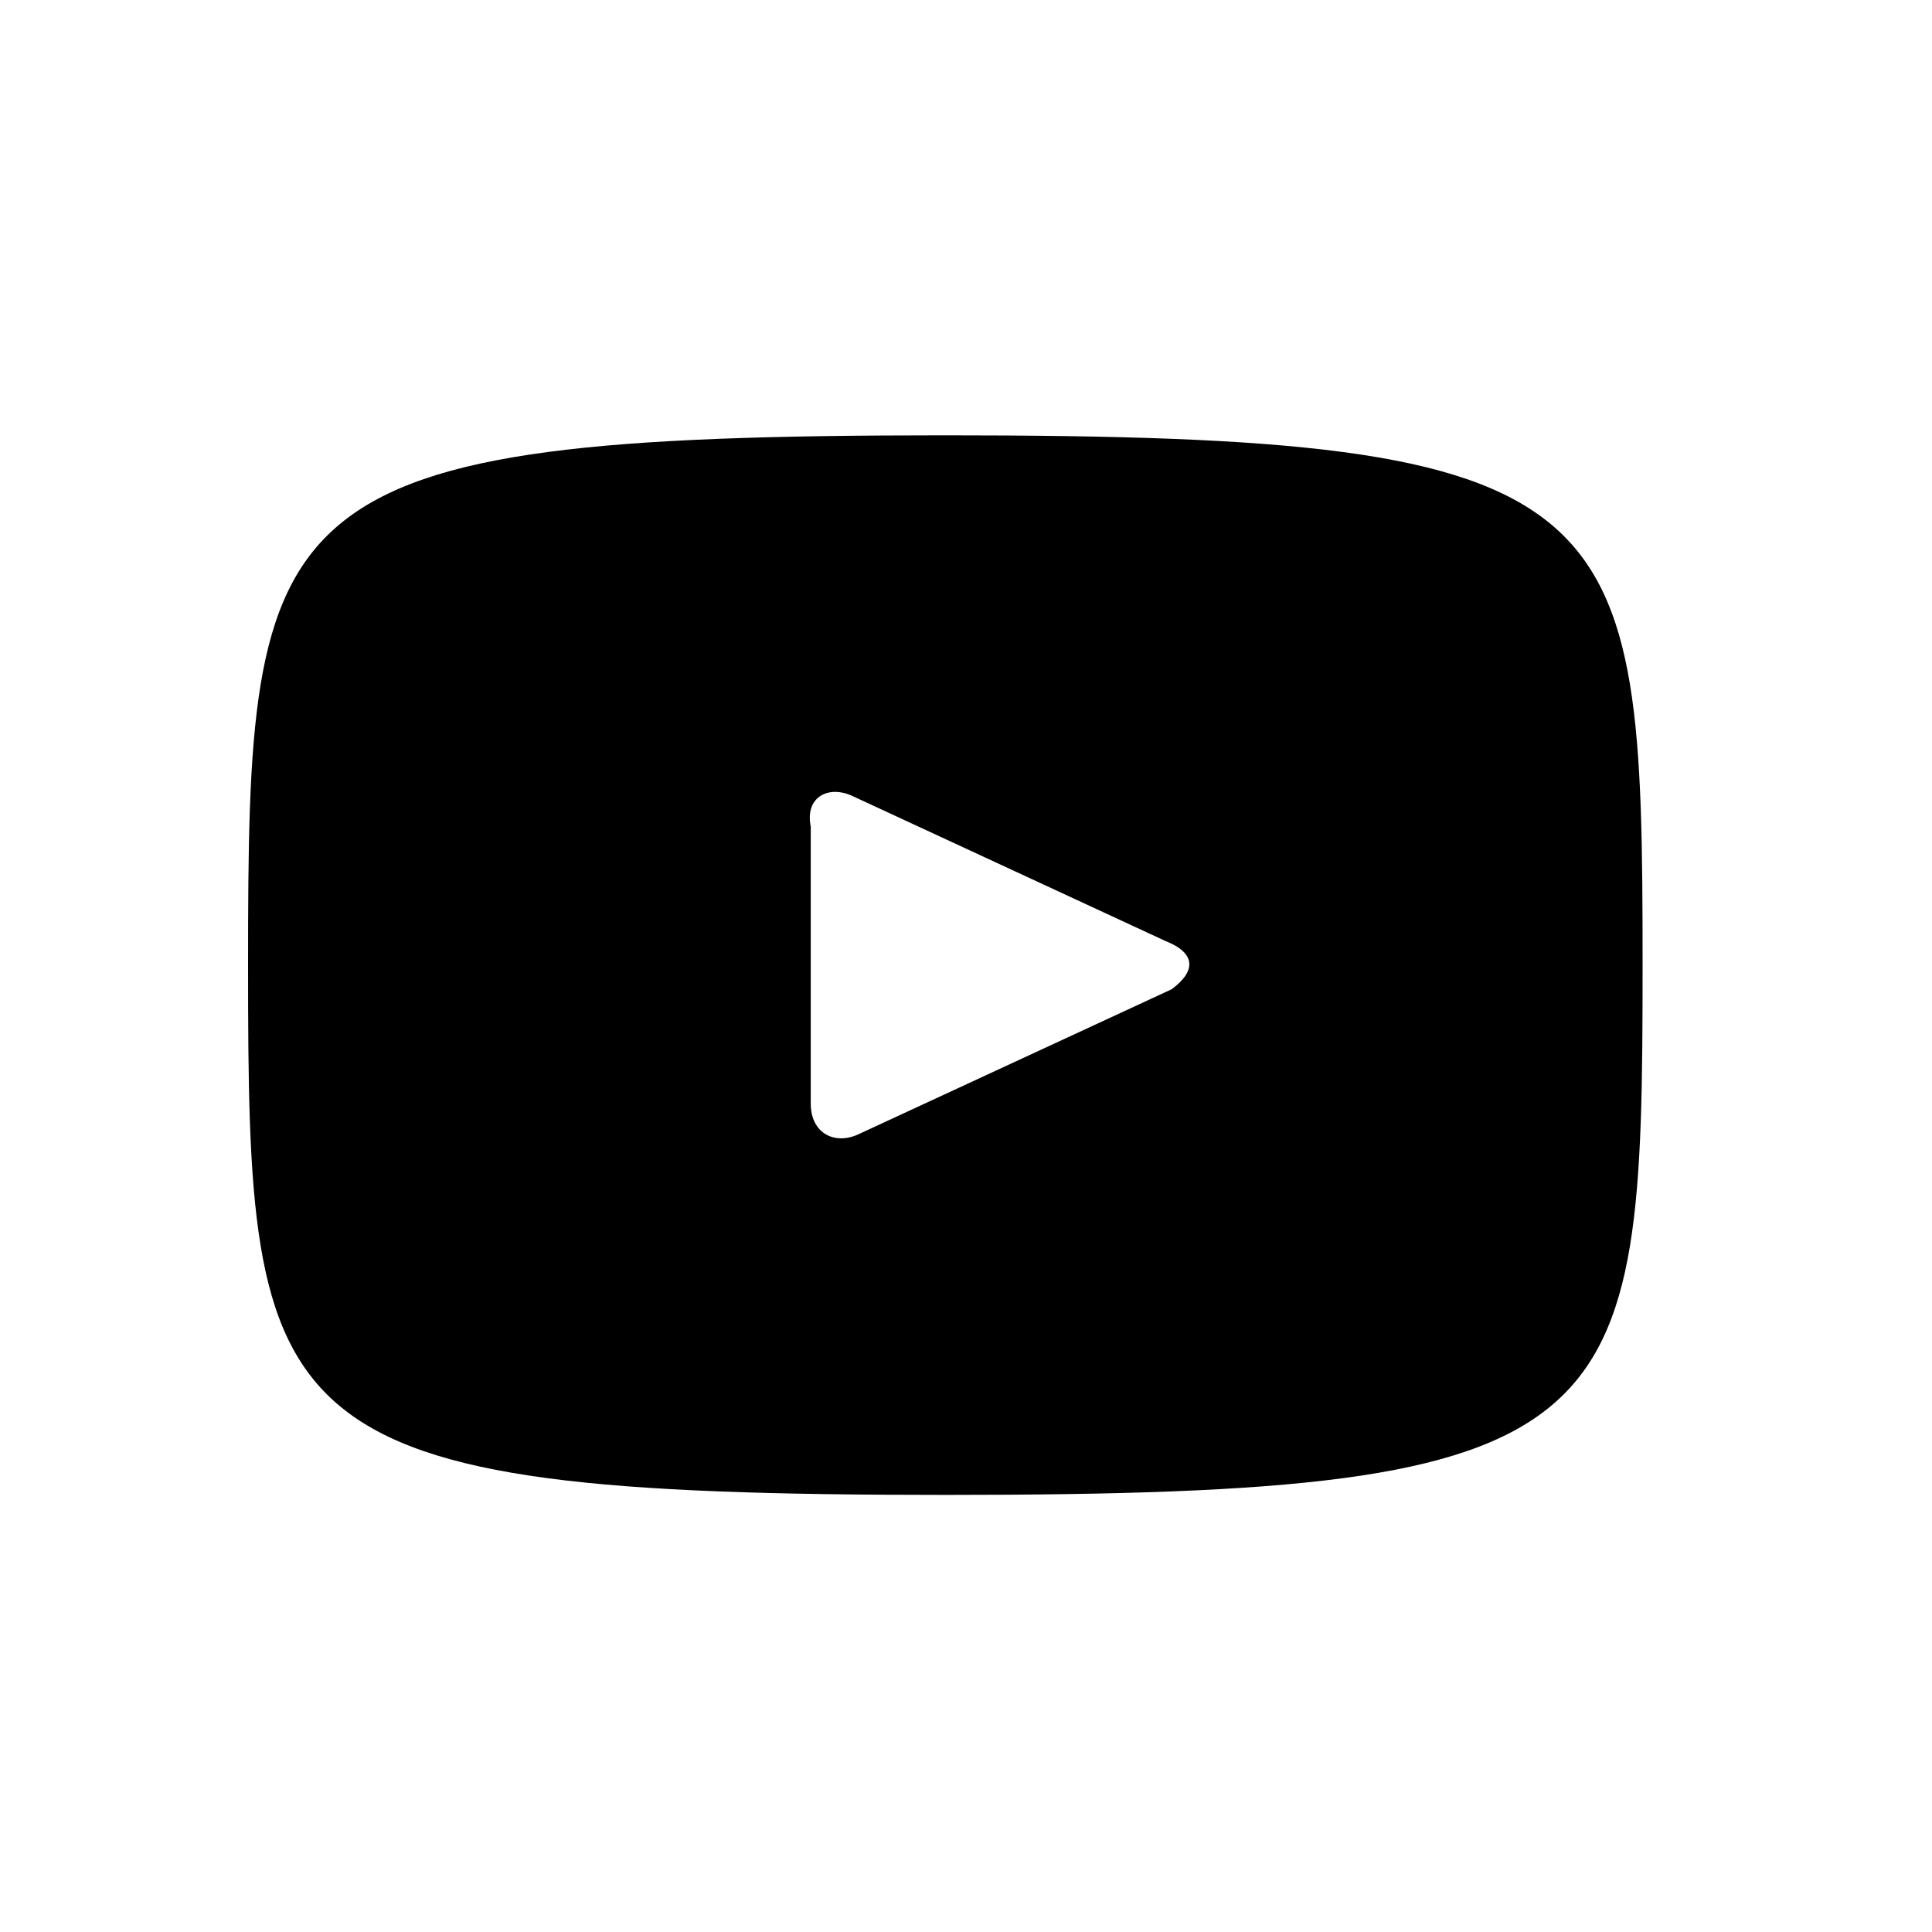 <svg width="25" height="25" viewBox="0 0 25 25" fill="none" xmlns="http://www.w3.org/2000/svg">
<path d="M12.232 5.633C3.368 5.633 3.21 6.412 3.21 12.489C3.21 18.566 3.369 19.344 12.232 19.344C21.096 19.344 21.255 18.565 21.255 12.489C21.255 6.412 21.096 5.633 12.232 5.633ZM15.161 12.801L11.124 14.67C10.809 14.826 10.491 14.67 10.491 14.281V10.697C10.412 10.307 10.729 10.151 11.045 10.307L15.082 12.177C15.478 12.333 15.478 12.567 15.162 12.8L15.161 12.801Z" fill="black"/>
</svg>
